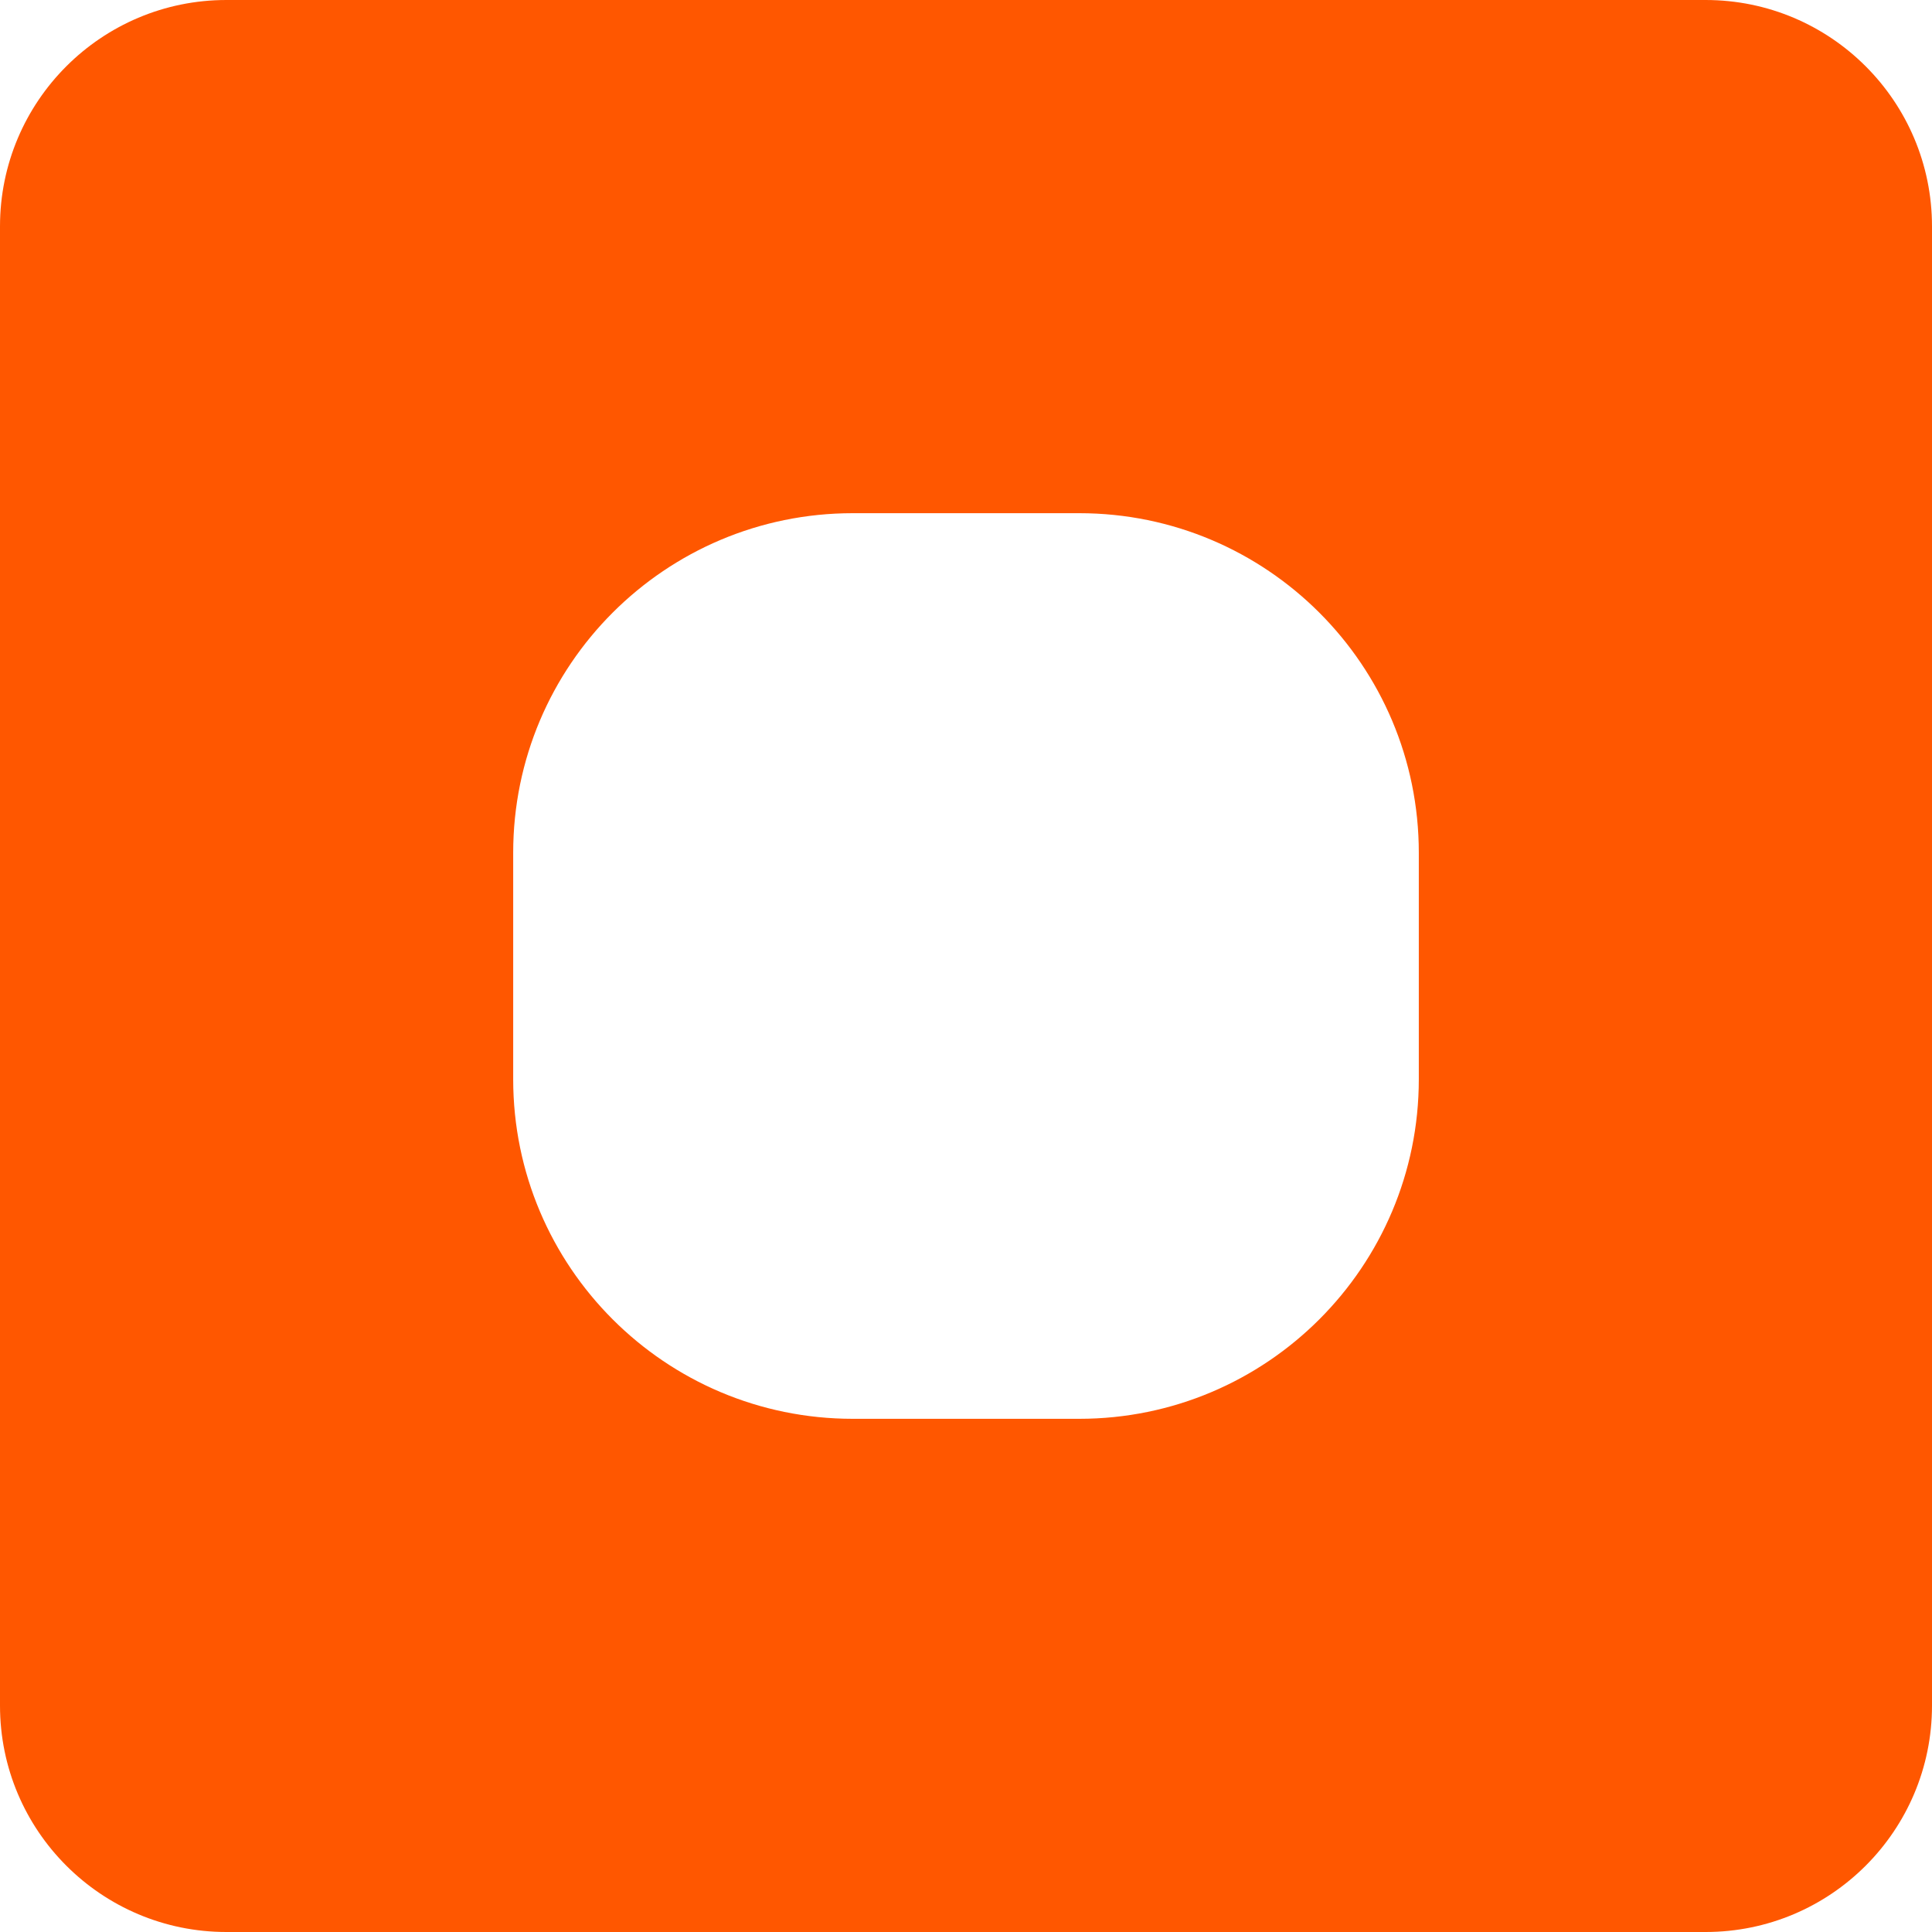 <svg xmlns="http://www.w3.org/2000/svg" xmlns:vectornator="http://vectornator.io" xml:space="preserve" stroke-miterlimit="10" style="fill-rule:nonzero;clip-rule:evenodd;stroke-linecap:round;stroke-linejoin:round" viewBox="0 0 1024 1024"><g vectornator:layerName="Layer 1"><path vectornator:layerName="Curve 2" fill="#ff5700" d="M120 0C53.726 0 0 53.726 0 120v784c0 66.274 53.726 120 120 120h784c66.274 0 120-53.726 120-120V120c0-66.274-53.726-120-120-120H120Zm332 272h120c99.411 0 180 80.589 180 180v120c0 99.411-80.589 180-180 180H452c-99.411 0-180-80.589-180-180V452c0-99.411 80.589-180 180-180Z"/></g></svg>